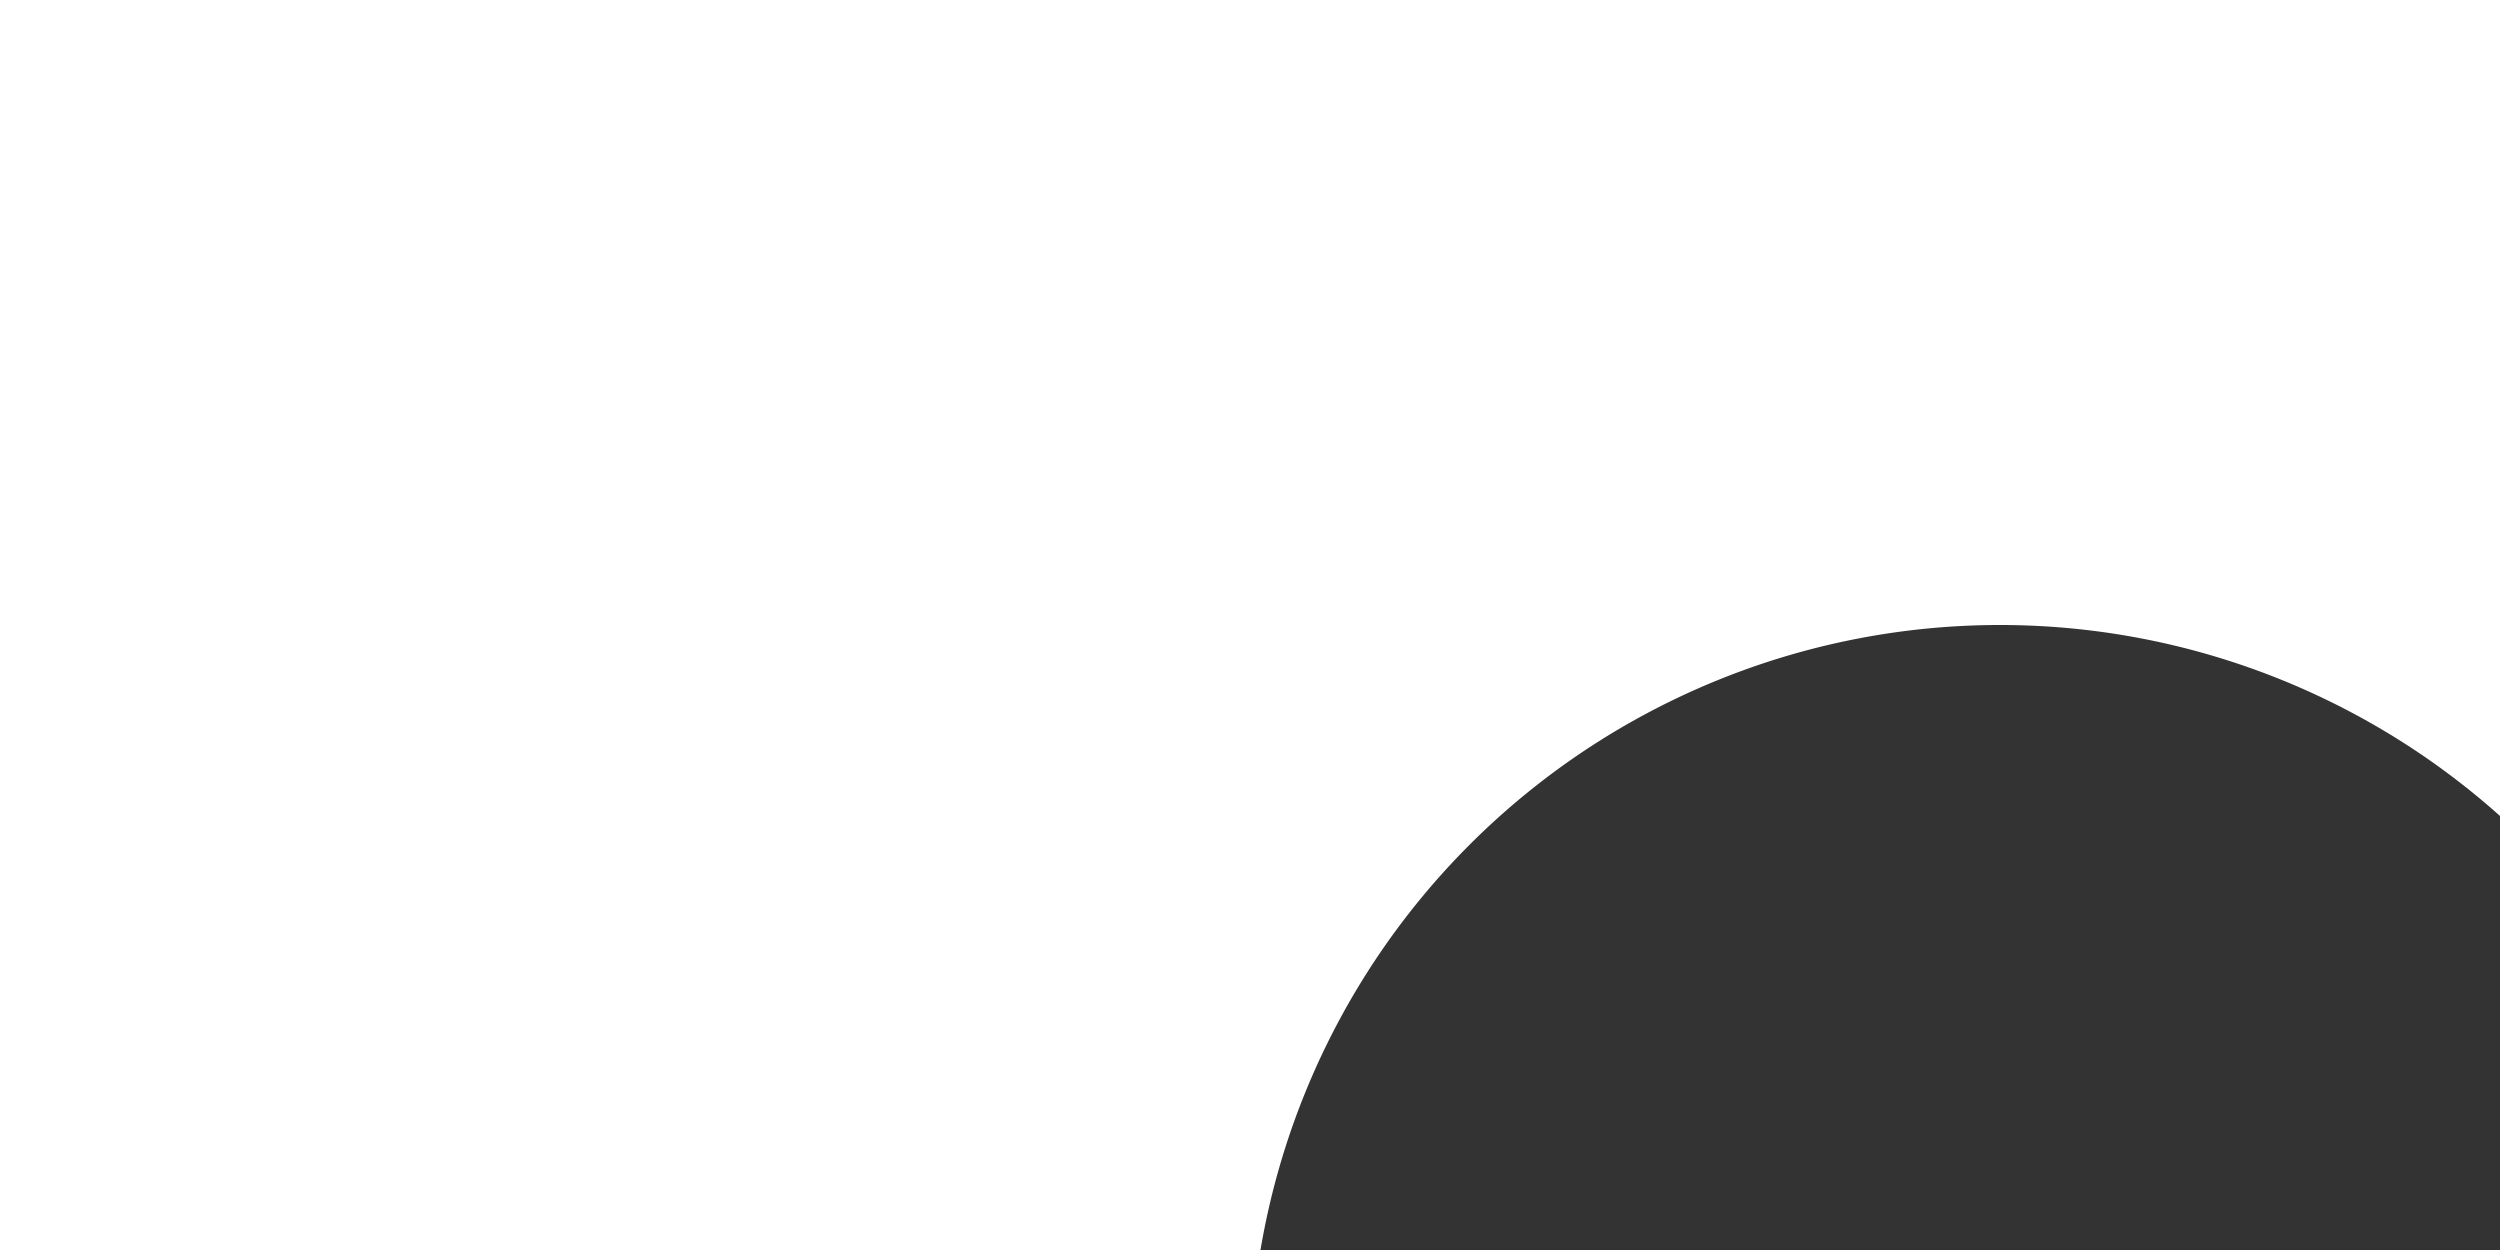 ﻿<?xml version="1.0" encoding="utf-8"?>
<svg version="1.1" xmlns:xlink="http://www.w3.org/1999/xlink" width="10px" height="5px" preserveAspectRatio="xMinYMid meet" viewBox="1418 76  10 3" xmlns="http://www.w3.org/2000/svg">
  <path d="M 1424 80.5  L 1452 80.5  A 5 5 0 0 0 1457.5 75.5 L 1457.5 16  A 5 5 0 0 1 1462.5 11.5 L 1492 11.5  " stroke-width="1" stroke="#333333" fill="none" />
  <path d="M 1426 77.5  A 3 3 0 0 0 1423 80.5 A 3 3 0 0 0 1426 83.5 A 3 3 0 0 0 1429 80.5 A 3 3 0 0 0 1426 77.5 Z " fill-rule="nonzero" fill="#333333" stroke="none" />
</svg>